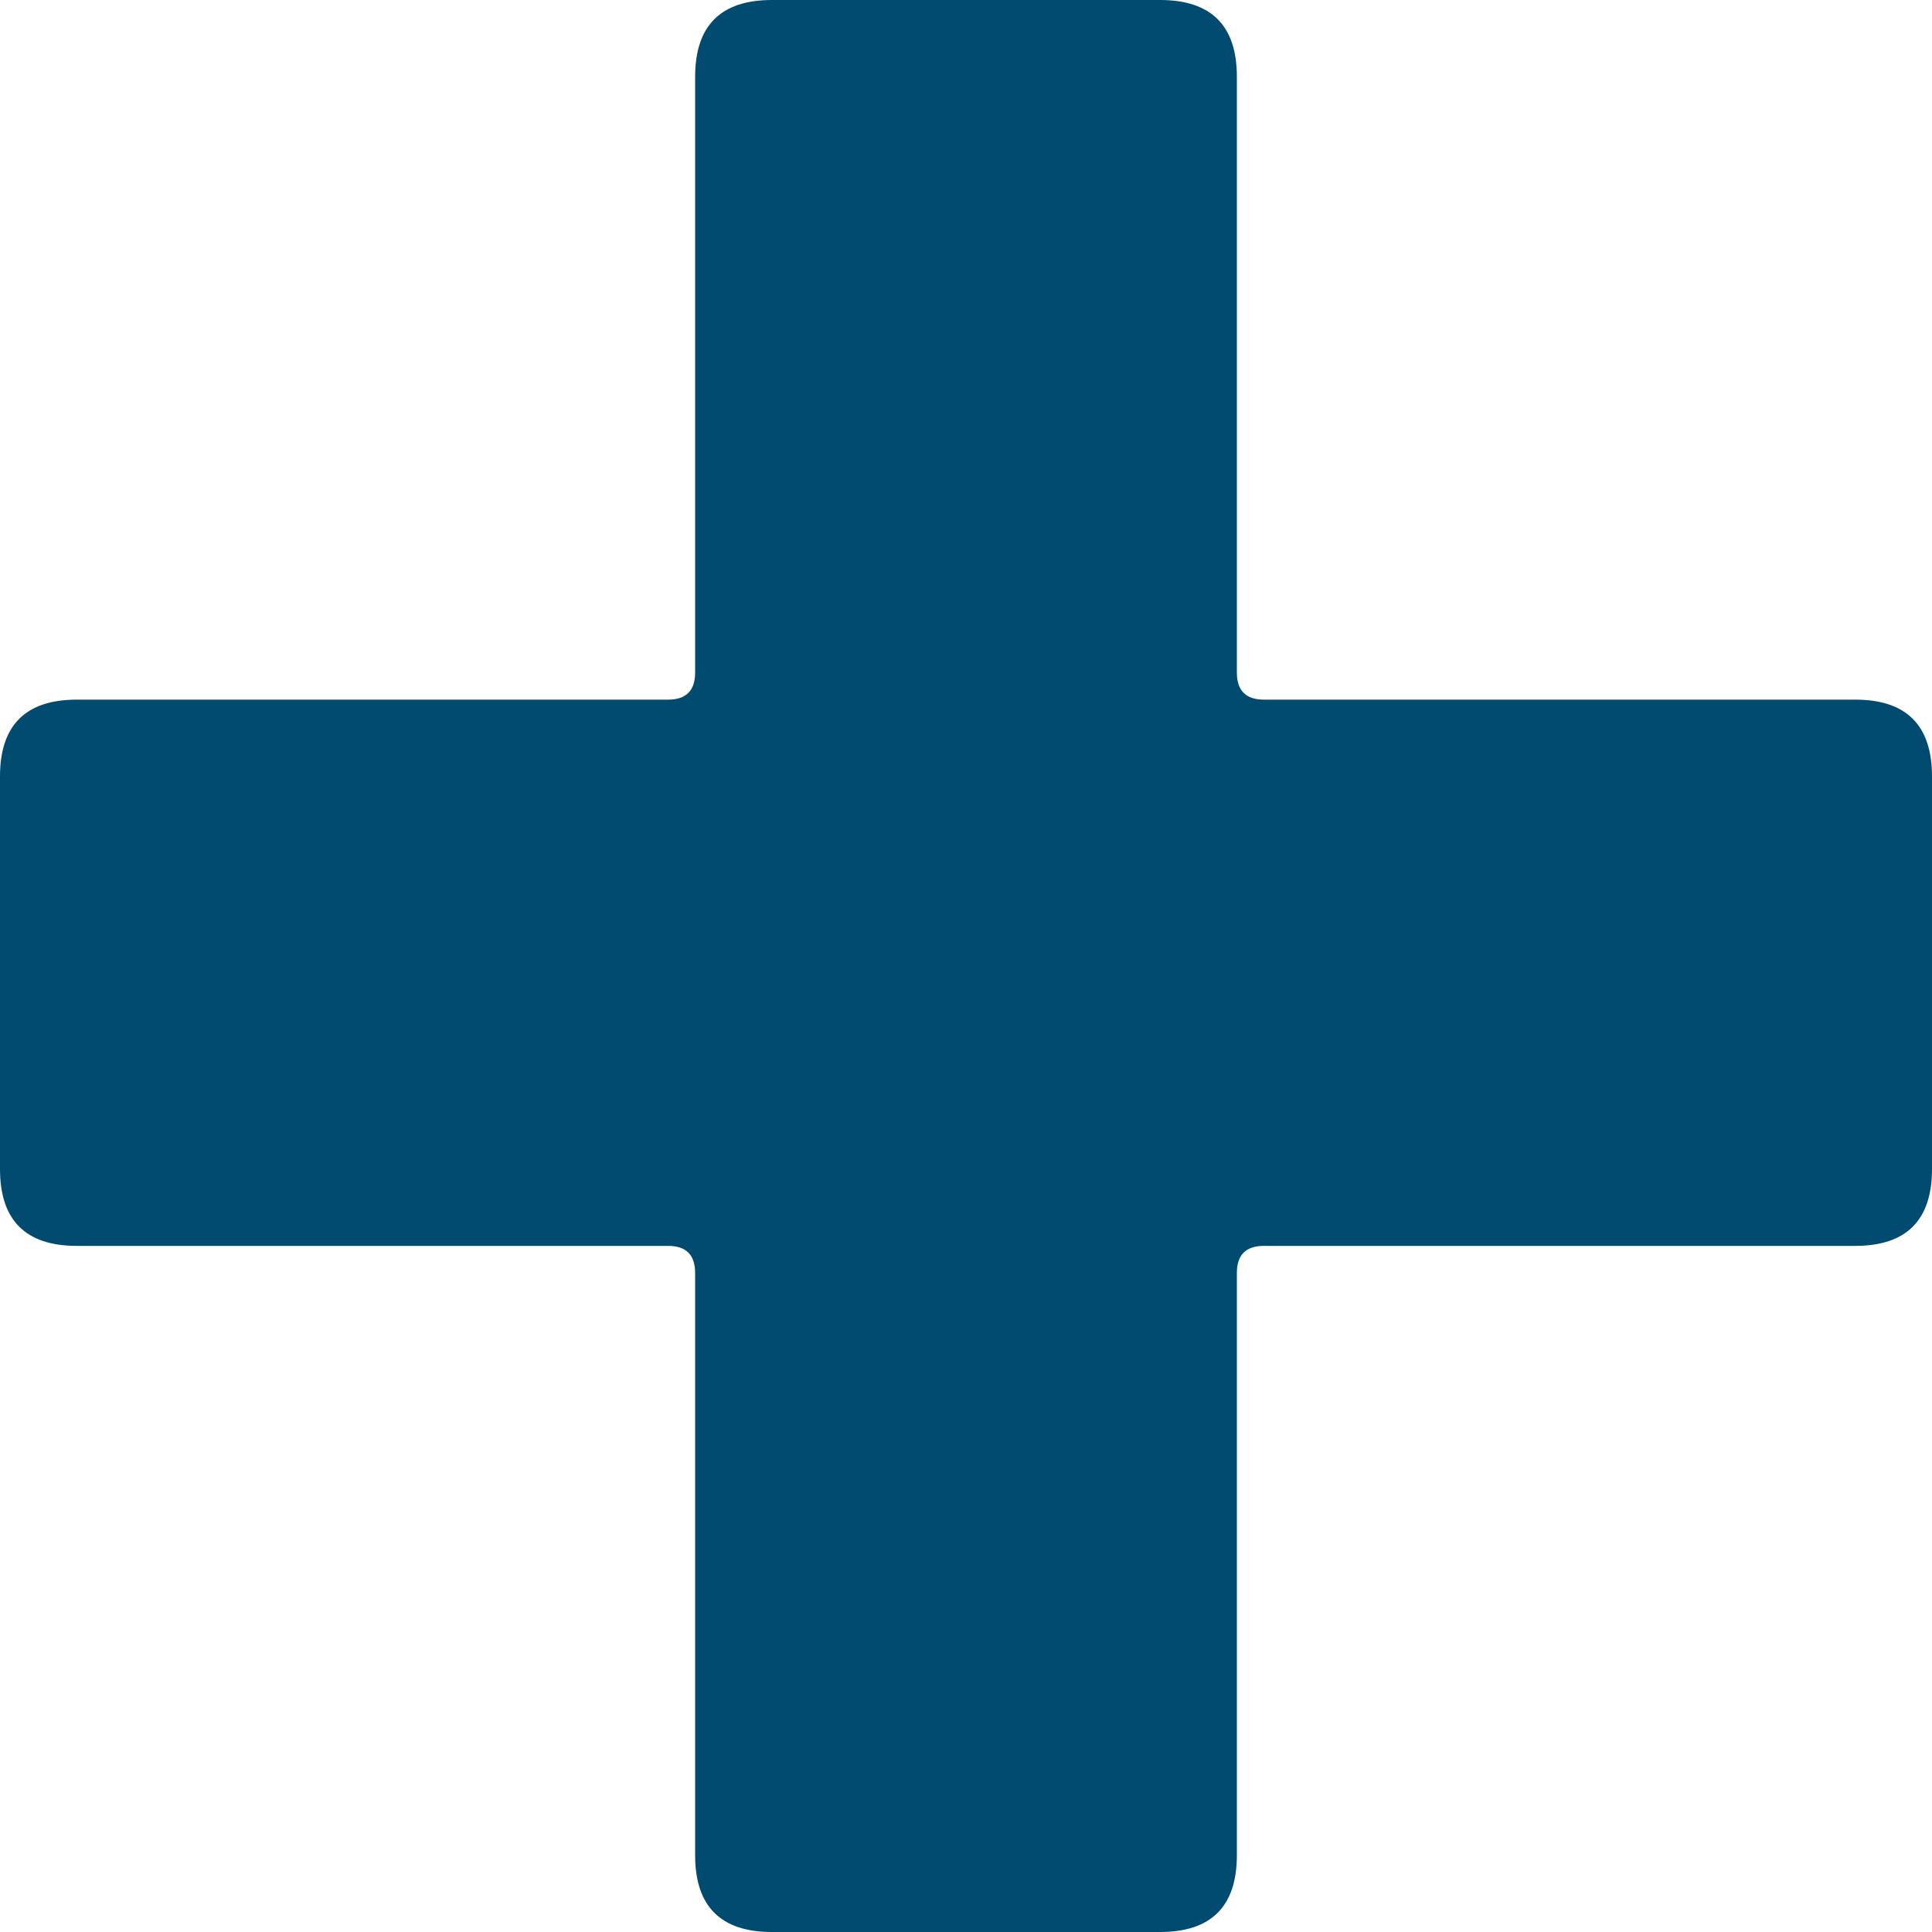 <?xml version="1.0" encoding="UTF-8"?>
<svg width="15px" height="15px" viewBox="0 0 15 15" version="1.1" xmlns="http://www.w3.org/2000/svg" xmlns:xlink="http://www.w3.org/1999/xlink">
    <title>Icon/open blue</title>
    <g id="Icon/open-blue" stroke="none" stroke-width="1" fill="none" fill-rule="evenodd">
        <path d="M14.404,5.432 C14.801,5.432 15,5.631 15,6.028 L15,9.077 C15,9.474 14.801,9.673 14.404,9.673 L9.813,9.673 C9.673,9.673 9.603,9.743 9.603,9.883 L9.603,14.404 C9.603,14.801 9.404,15 9.007,15 L5.993,15 C5.596,15 5.397,14.801 5.397,14.404 L5.397,9.883 C5.397,9.743 5.327,9.673 5.187,9.673 L0.596,9.673 C0.199,9.673 0,9.474 0,9.077 L0,6.028 C0,5.631 0.199,5.432 0.596,5.432 L5.187,5.432 C5.327,5.432 5.397,5.362 5.397,5.222 L5.397,0.596 C5.397,0.199 5.596,0 5.993,0 L9.007,0 C9.404,0 9.603,0.199 9.603,0.596 L9.603,5.222 C9.603,5.362 9.673,5.432 9.813,5.432 L14.404,5.432 Z" id="Path" fill="#004B6F" fill-rule="nonzero"></path>
    </g>
</svg>